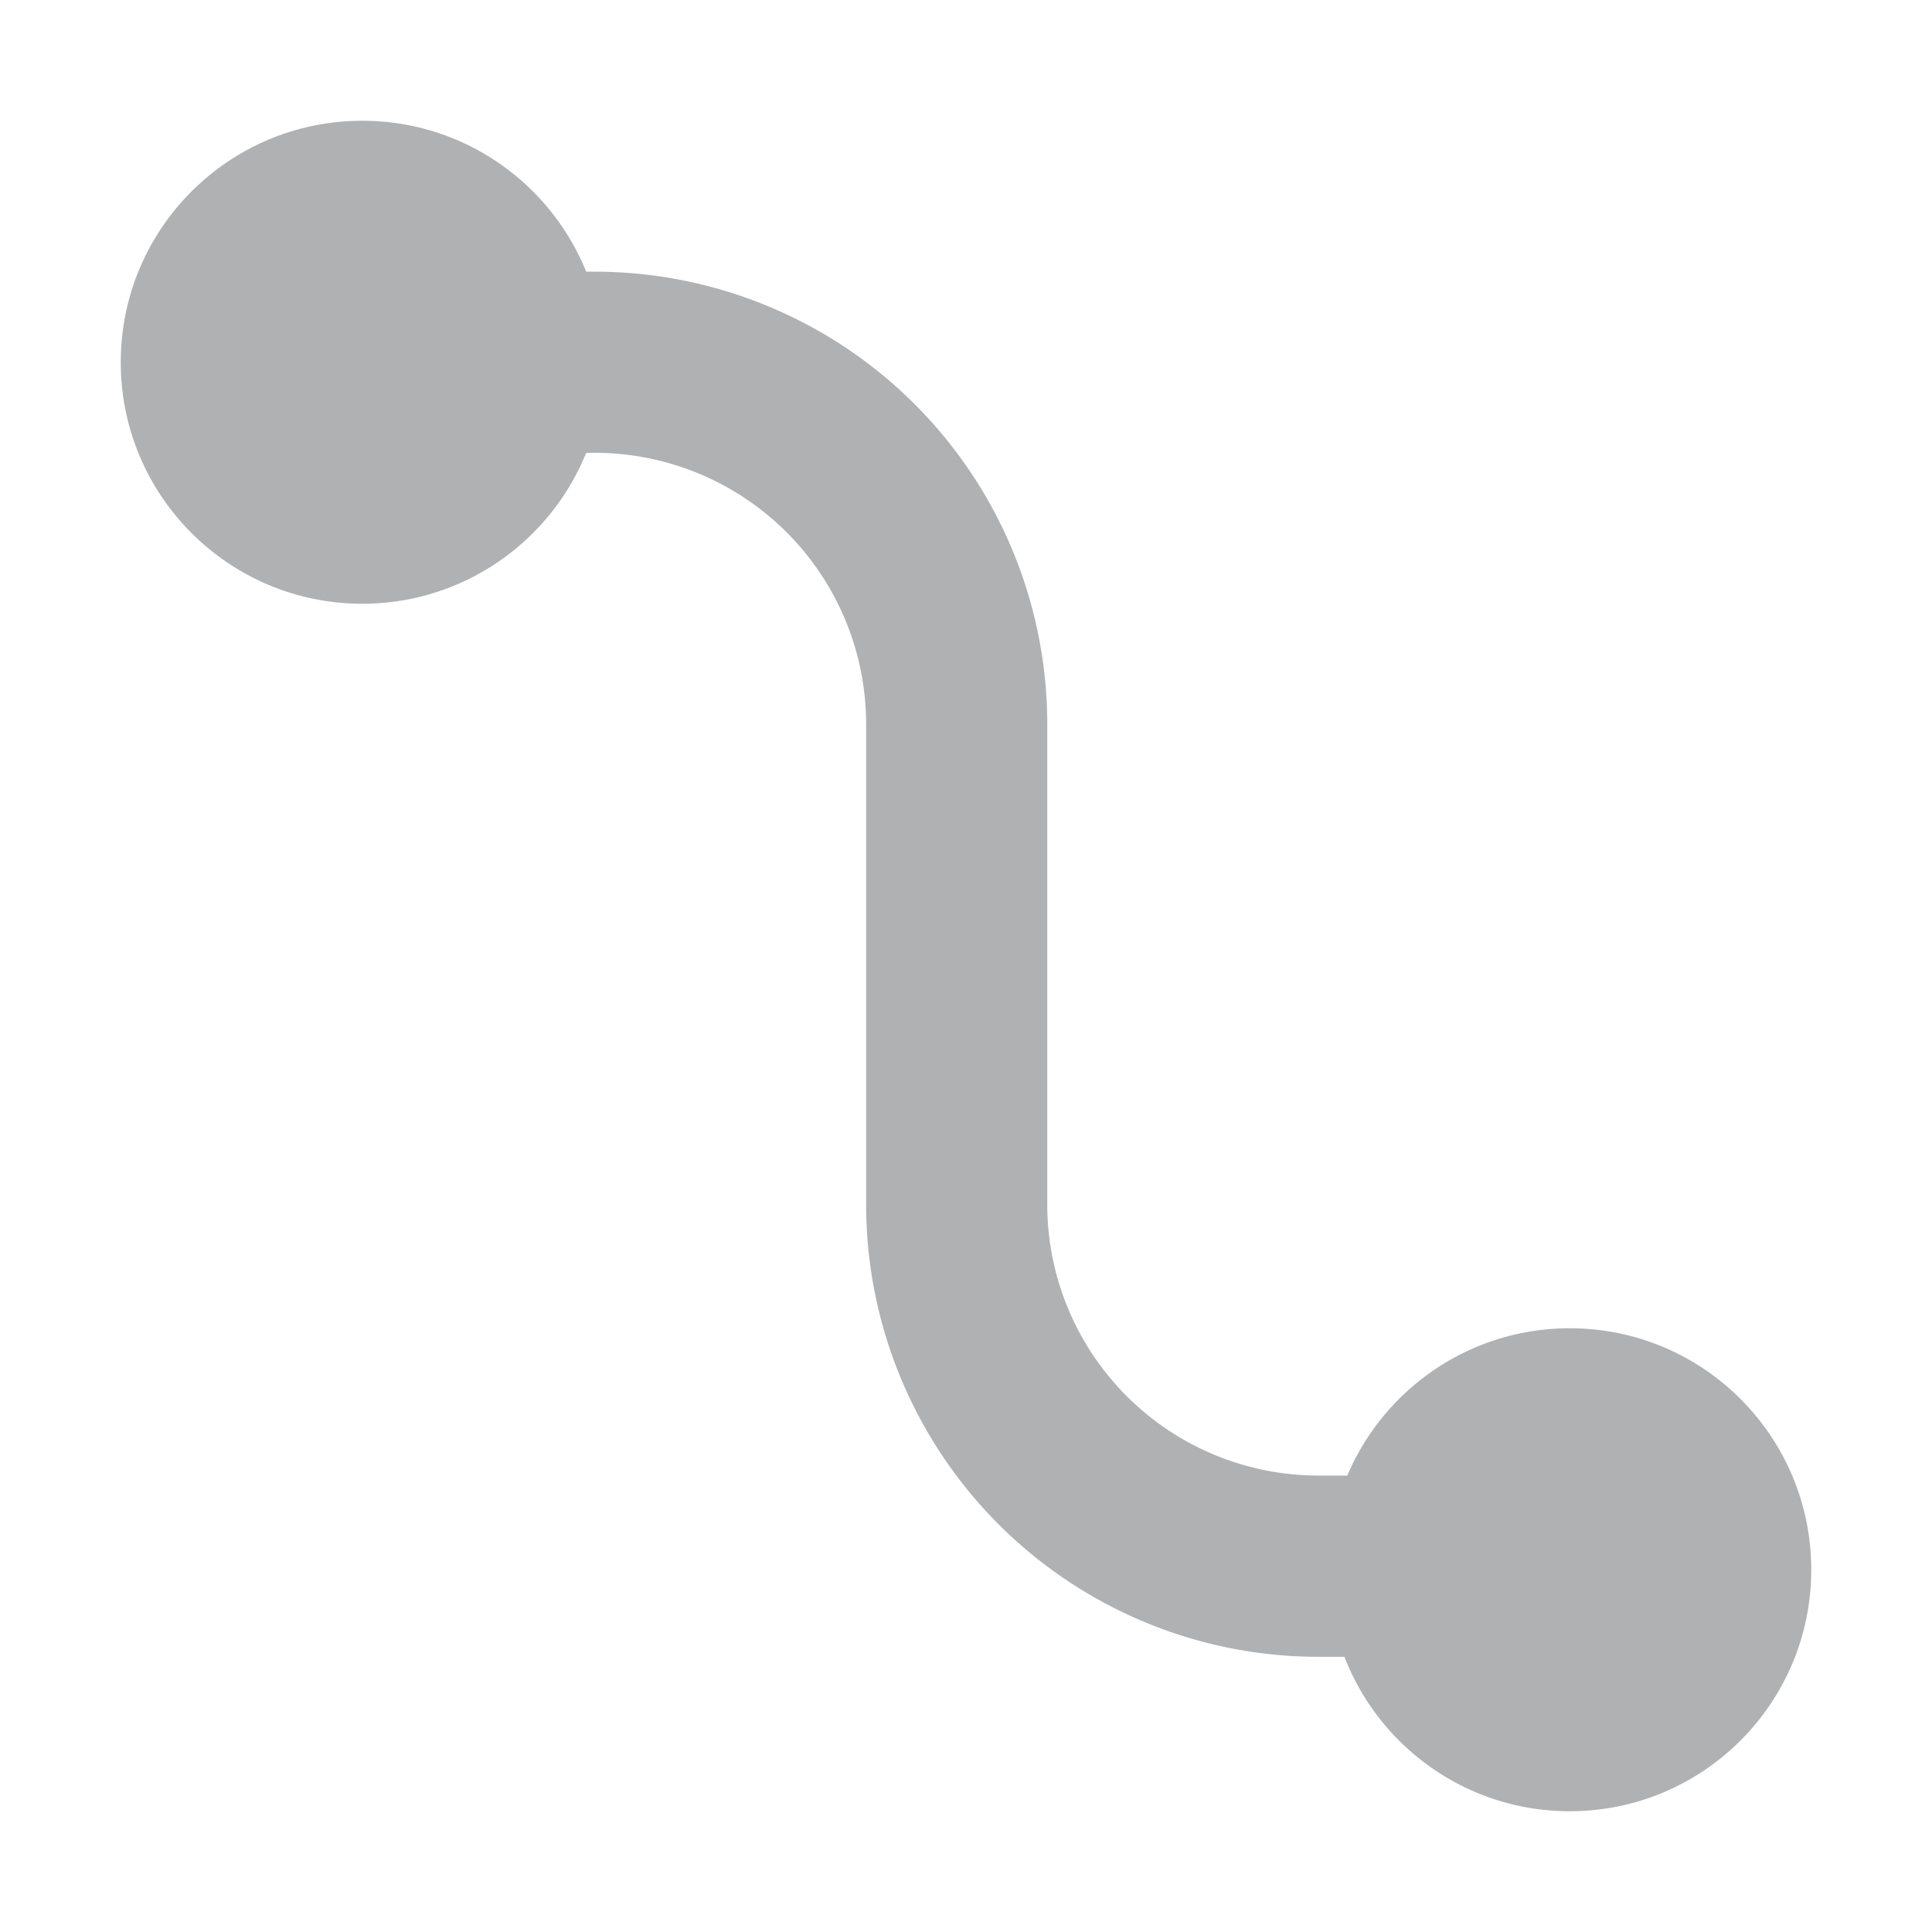 <svg width="16" height="16" viewBox="0 0 16 16" xmlns="http://www.w3.org/2000/svg"><rect width="16" height="16" fill="none"/><g fill="#AFB1B3" fill-rule="evenodd"><path d="M12.984 12.22h-2.068A2.246 2.246 0 0 1 8.673 9.98V5.99A3.748 3.748 0 0 0 4.917 2.25H3v1.5h1.917a2.248 2.248 0 0 1 2.256 2.241V9.98a3.746 3.746 0 0 0 3.743 3.741h2.068v-1.5z"/><circle cx="13" cy="13" r="2"/><circle cx="3" cy="3" r="2"/></g></svg>